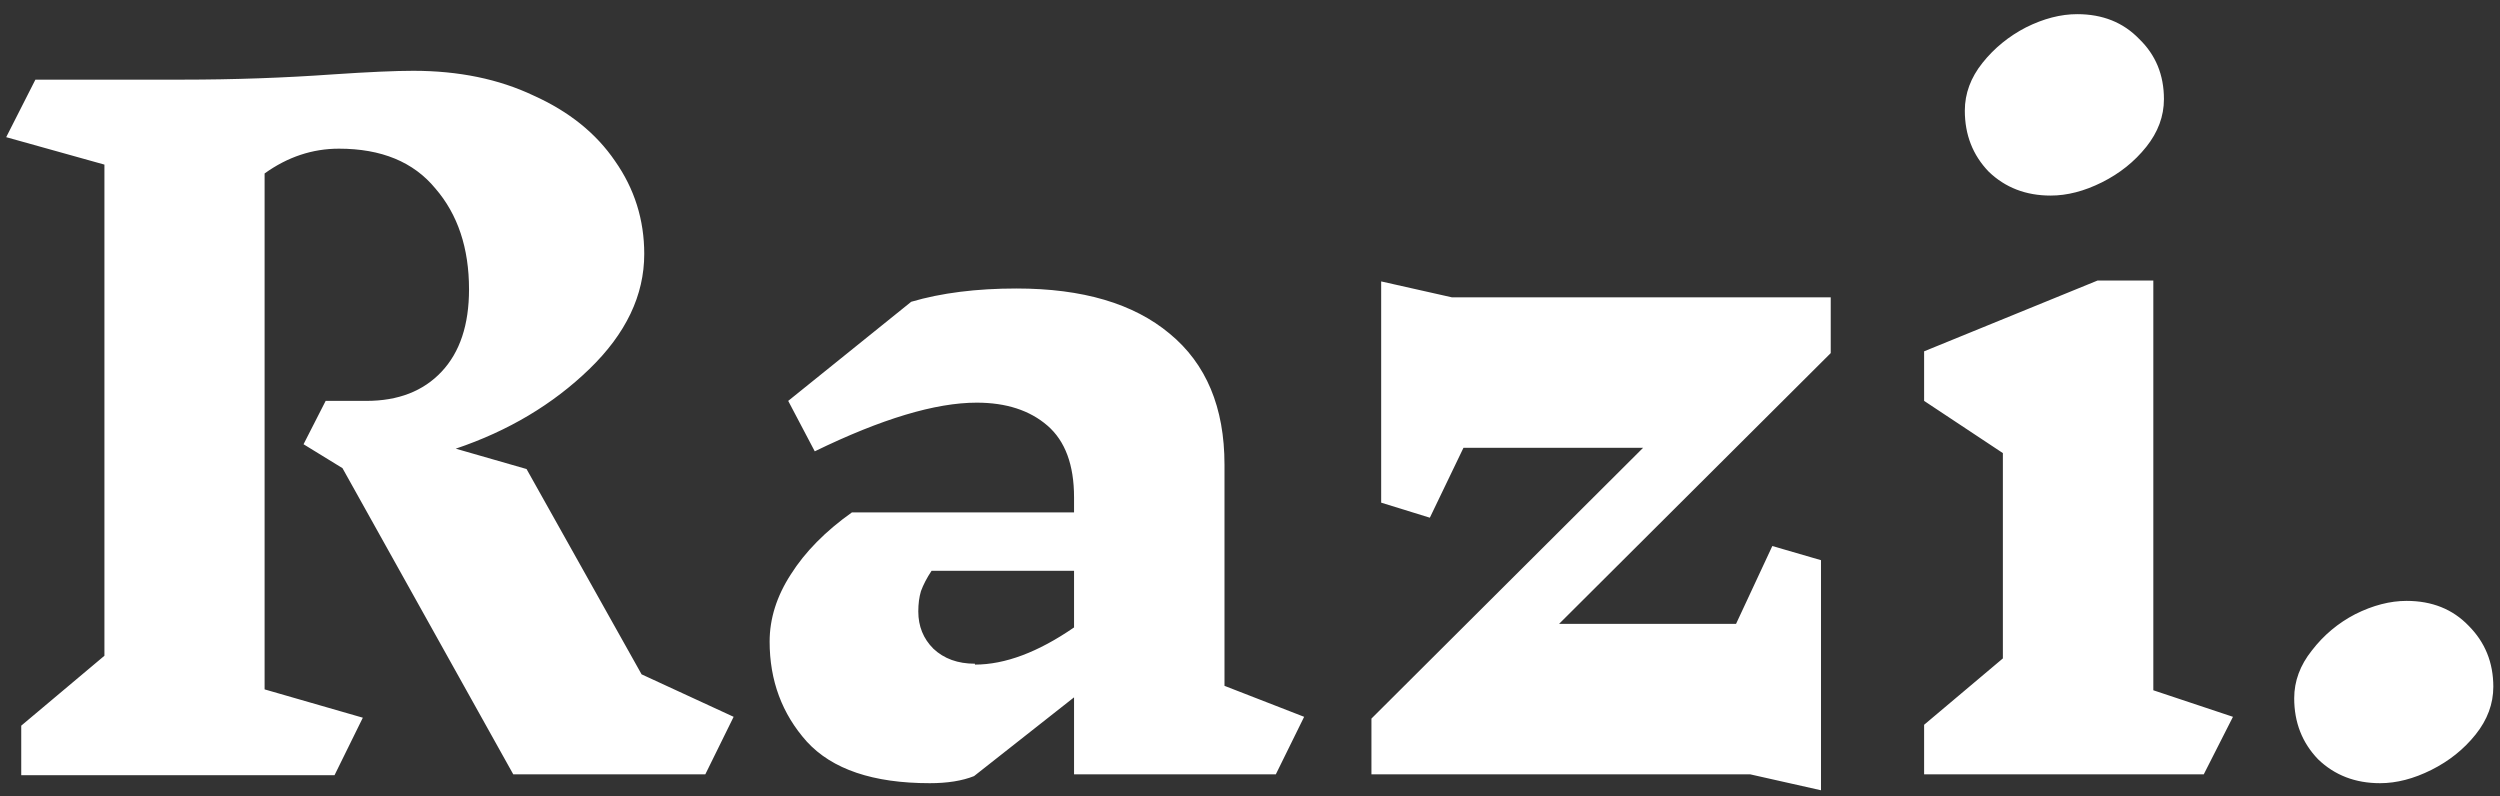 <svg width="113" height="36" viewBox="0 0 113 36" fill="none" xmlns="http://www.w3.org/2000/svg">
<rect x="0" y="0" width="113" height="36" fill="#333333" stroke="none"/>
<path d="M31.88 35H23.2L15.48 21.16L13.72 20.08L14.72 18.12H16.56C18 18.12 19.133 17.68 19.96 16.8C20.787 15.92 21.2 14.68 21.2 13.08C21.2 11.213 20.693 9.693 19.68 8.52C18.693 7.32 17.24 6.72 15.32 6.72C14.12 6.72 13 7.093 11.96 7.84V31.16L16.4 32.44L15.12 35.04H0.96V32.8L4.72 29.64V7.44L0.28 6.2L1.6 3.6H8.24C10.56 3.6 12.84 3.52 15.08 3.36C16.68 3.253 17.88 3.2 18.68 3.2C20.733 3.2 22.547 3.573 24.12 4.32C25.72 5.04 26.947 6.027 27.8 7.28C28.68 8.533 29.12 9.933 29.12 11.48C29.12 13.347 28.293 15.08 26.64 16.68C24.987 18.28 22.973 19.48 20.6 20.28L23.8 21.2L29 30.48L33.16 32.4L31.88 35ZM57.667 35H48.547V31.52L44.027 35.08C43.494 35.293 42.827 35.4 42.027 35.4C39.467 35.4 37.614 34.773 36.467 33.52C35.347 32.267 34.787 30.76 34.787 29C34.787 27.96 35.107 26.947 35.747 25.96C36.387 24.947 37.307 24.013 38.507 23.16H48.547V22.48C48.547 21.013 48.147 19.933 47.347 19.24C46.547 18.547 45.48 18.2 44.147 18.2C42.281 18.2 39.84 18.933 36.827 20.4L35.627 18.12L41.187 13.64C42.547 13.24 44.134 13.04 45.947 13.04C48.934 13.04 51.24 13.72 52.867 15.08C54.52 16.44 55.347 18.413 55.347 21V31L58.947 32.4L57.667 35ZM44.067 30.04C45.427 30.04 46.92 29.48 48.547 28.36V25.8H42.107C41.894 26.12 41.734 26.427 41.627 26.72C41.547 26.987 41.507 27.293 41.507 27.64C41.507 28.307 41.734 28.867 42.187 29.32C42.667 29.773 43.294 30 44.067 30V30.04ZM78.469 28.2L80.109 24.68L82.309 25.32V35.72L79.109 35H61.989V32.48L74.269 20.24H66.149L64.629 23.4L62.429 22.72V12.72L65.629 13.44H82.749V15.96L70.469 28.2H78.469ZM99.61 35H86.97V32.76L90.53 29.76V20.48L86.97 18.12V15.88L94.81 12.68H97.33V31.2L100.93 32.4L99.61 35ZM93.89 0.64C95.037 0.64 95.97 1.013 96.69 1.76C97.437 2.48 97.81 3.387 97.81 4.48C97.81 5.253 97.543 5.973 97.01 6.64C96.477 7.307 95.81 7.84 95.01 8.24C94.21 8.64 93.437 8.84 92.69 8.84C91.57 8.84 90.637 8.48 89.89 7.76C89.17 7.013 88.81 6.093 88.81 5C88.81 4.227 89.077 3.507 89.61 2.84C90.143 2.173 90.797 1.64 91.57 1.24C92.37 0.84 93.143 0.64 93.89 0.64ZM108.778 27.16C109.925 27.16 110.858 27.533 111.578 28.28C112.325 29.027 112.698 29.947 112.698 31.04C112.698 31.813 112.431 32.533 111.898 33.2C111.365 33.867 110.698 34.4 109.898 34.8C109.098 35.2 108.325 35.4 107.578 35.4C106.458 35.4 105.525 35.04 104.778 34.32C104.058 33.573 103.698 32.653 103.698 31.56C103.698 30.787 103.965 30.067 104.498 29.4C105.031 28.707 105.685 28.16 106.458 27.76C107.258 27.36 108.031 27.16 108.778 27.16Z" fill="white"/>
</svg>
